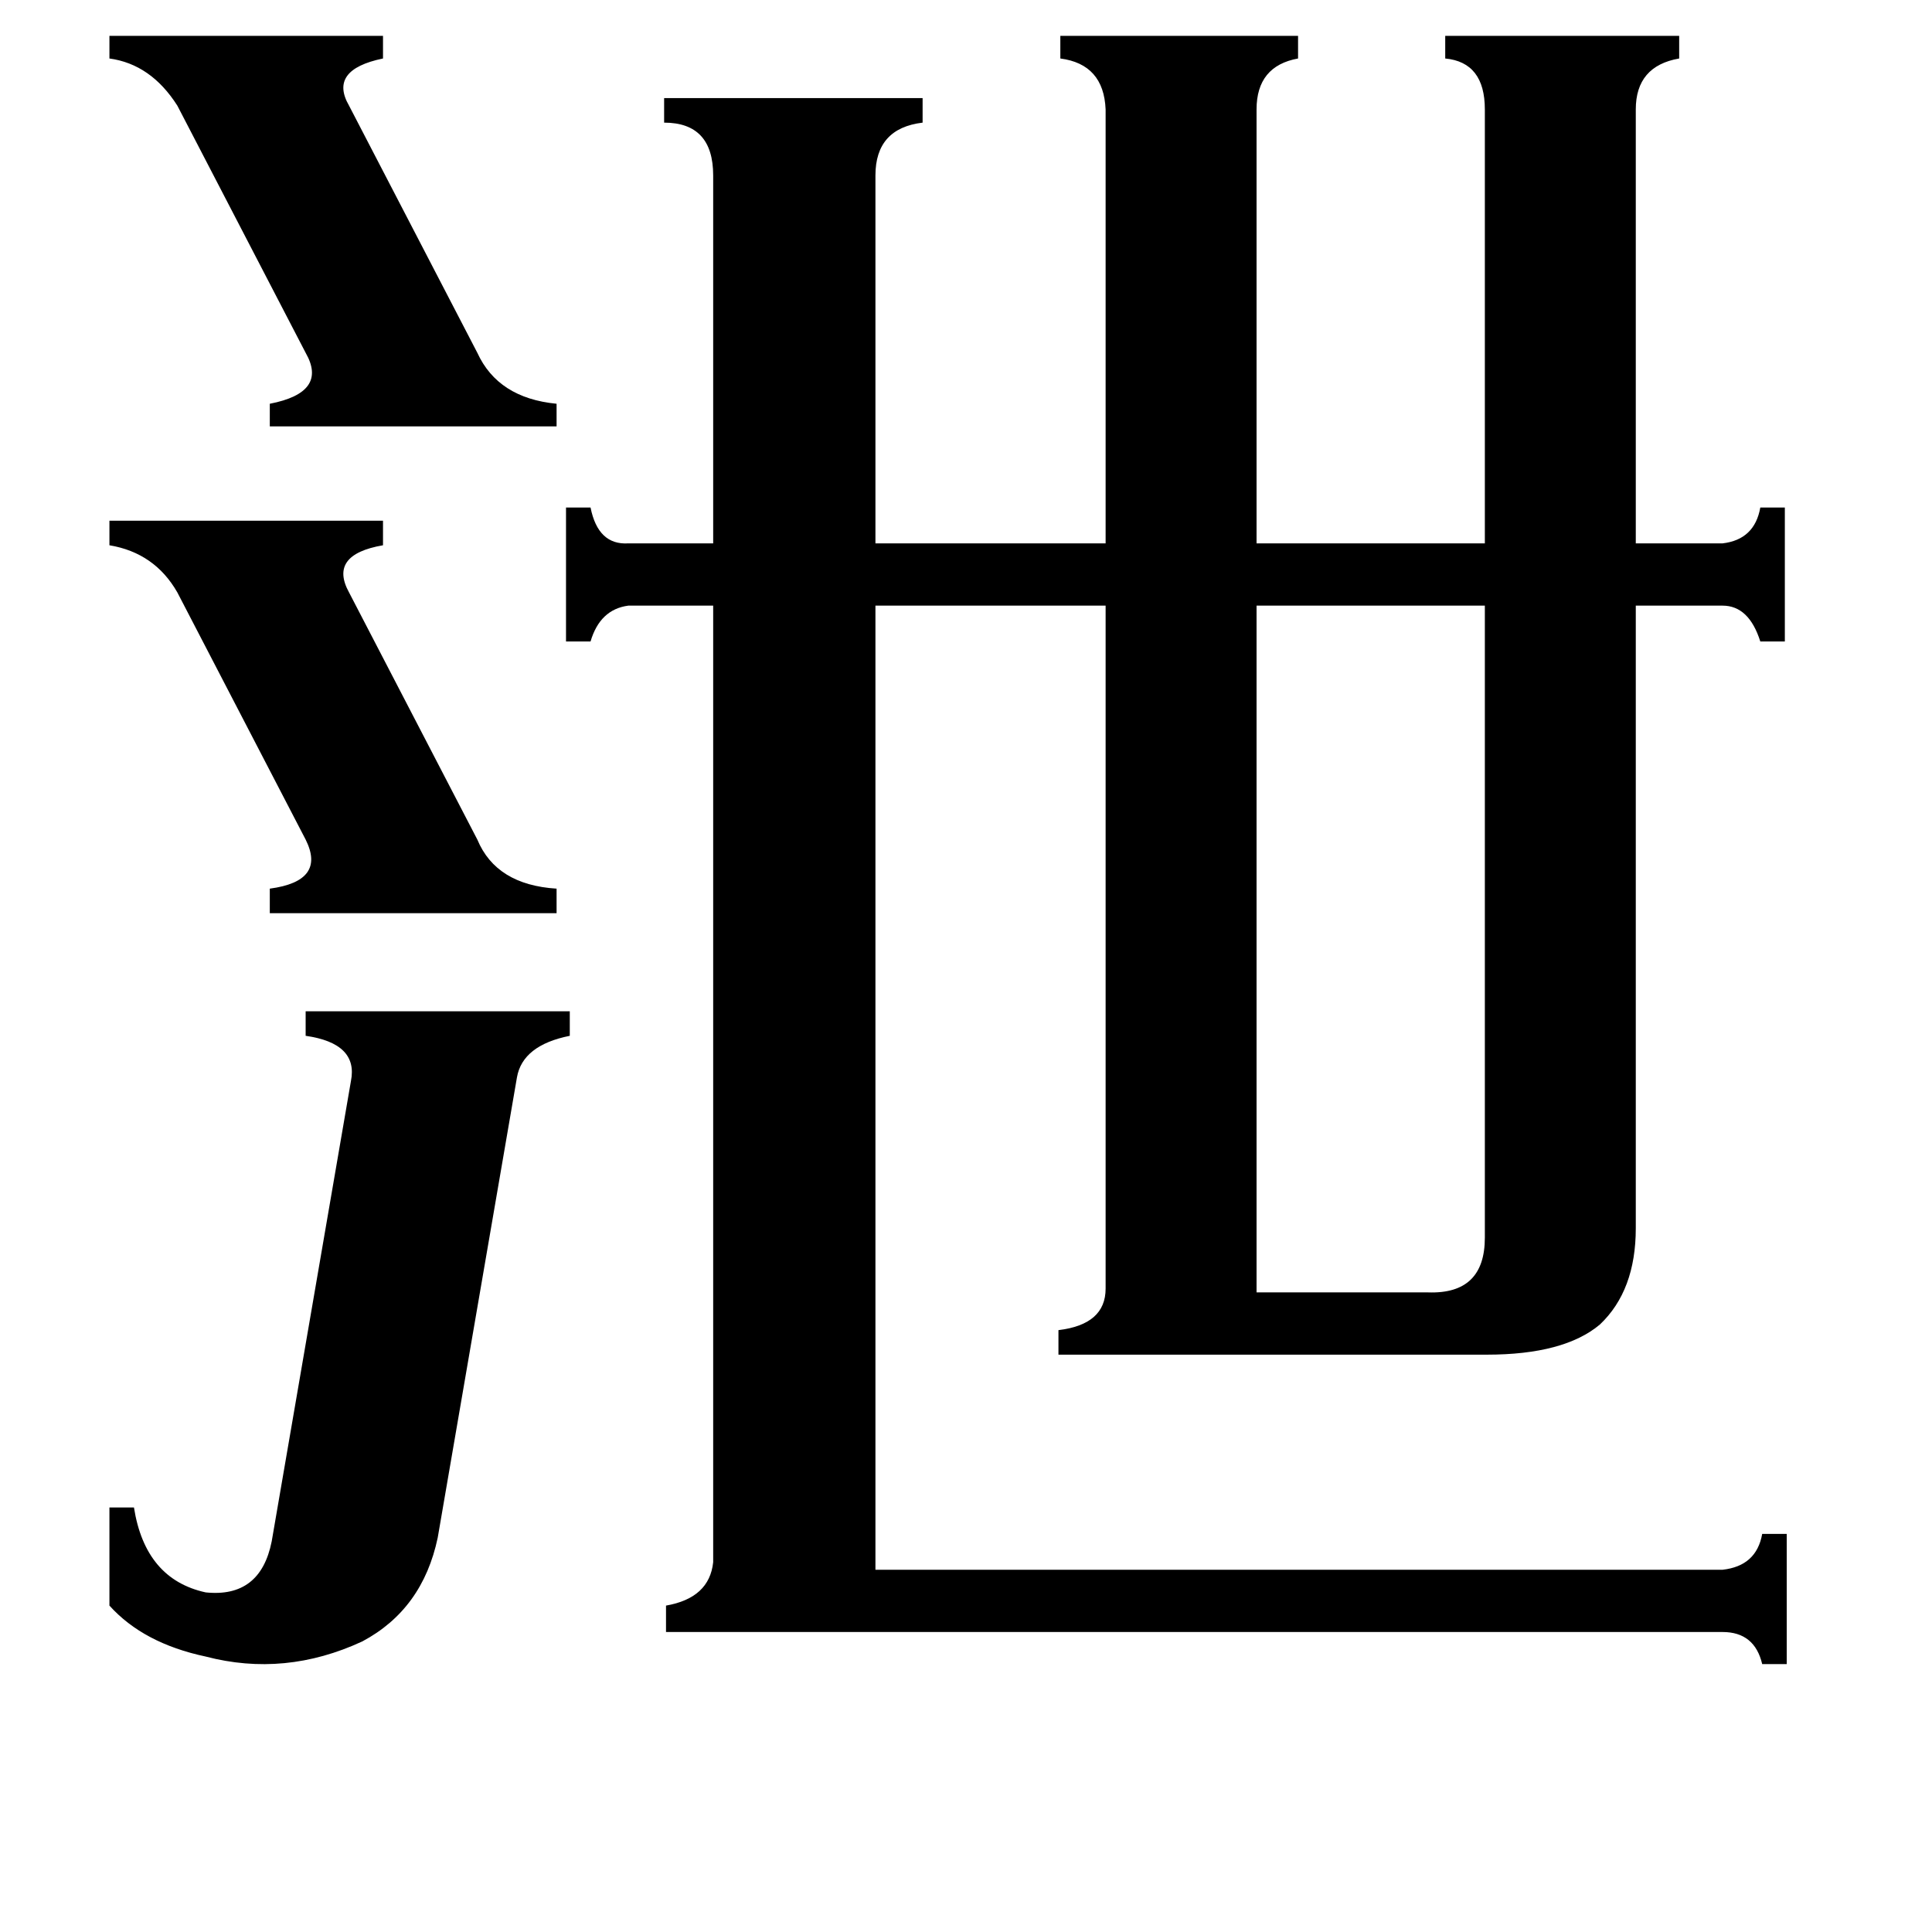 <svg xmlns="http://www.w3.org/2000/svg" viewBox="0 -800 1024 1024">
	<path fill="#000000" d="M58 -781H203V-769Q174 -763 185 -744L253 -613Q264 -589 295 -586V-574H143V-586Q174 -592 162 -613L94 -744Q80 -766 58 -769ZM58 -524H203V-511Q174 -506 185 -486L253 -355Q263 -331 295 -329V-316H143V-329Q173 -333 162 -355L94 -486Q82 -507 58 -511ZM186 -227Q190 -247 162 -251V-264H302V-251Q277 -246 274 -229L232 15Q224 53 192 70Q151 89 109 78Q76 71 58 51V-1H71Q77 37 109 44Q138 47 144 17ZM666 -115H757Q787 -114 787 -144V-479H666ZM464 32H913Q931 30 934 13H947V82H934Q930 65 913 65H353V51Q376 47 378 28V-479H333Q318 -477 313 -460H300V-531H313Q317 -511 333 -512H378V-707Q378 -735 352 -735V-748H489V-735Q464 -732 464 -707V-512H586V-742Q585 -766 562 -769V-781H688V-769Q666 -765 666 -742V-512H787V-742Q787 -767 766 -769V-781H890V-769Q867 -765 867 -742V-512H913Q930 -514 933 -531H946V-460H933Q927 -479 913 -479H867V-149Q867 -116 848 -98Q829 -82 788 -82H561V-95Q586 -98 586 -117V-479H464Z"/>
</svg>